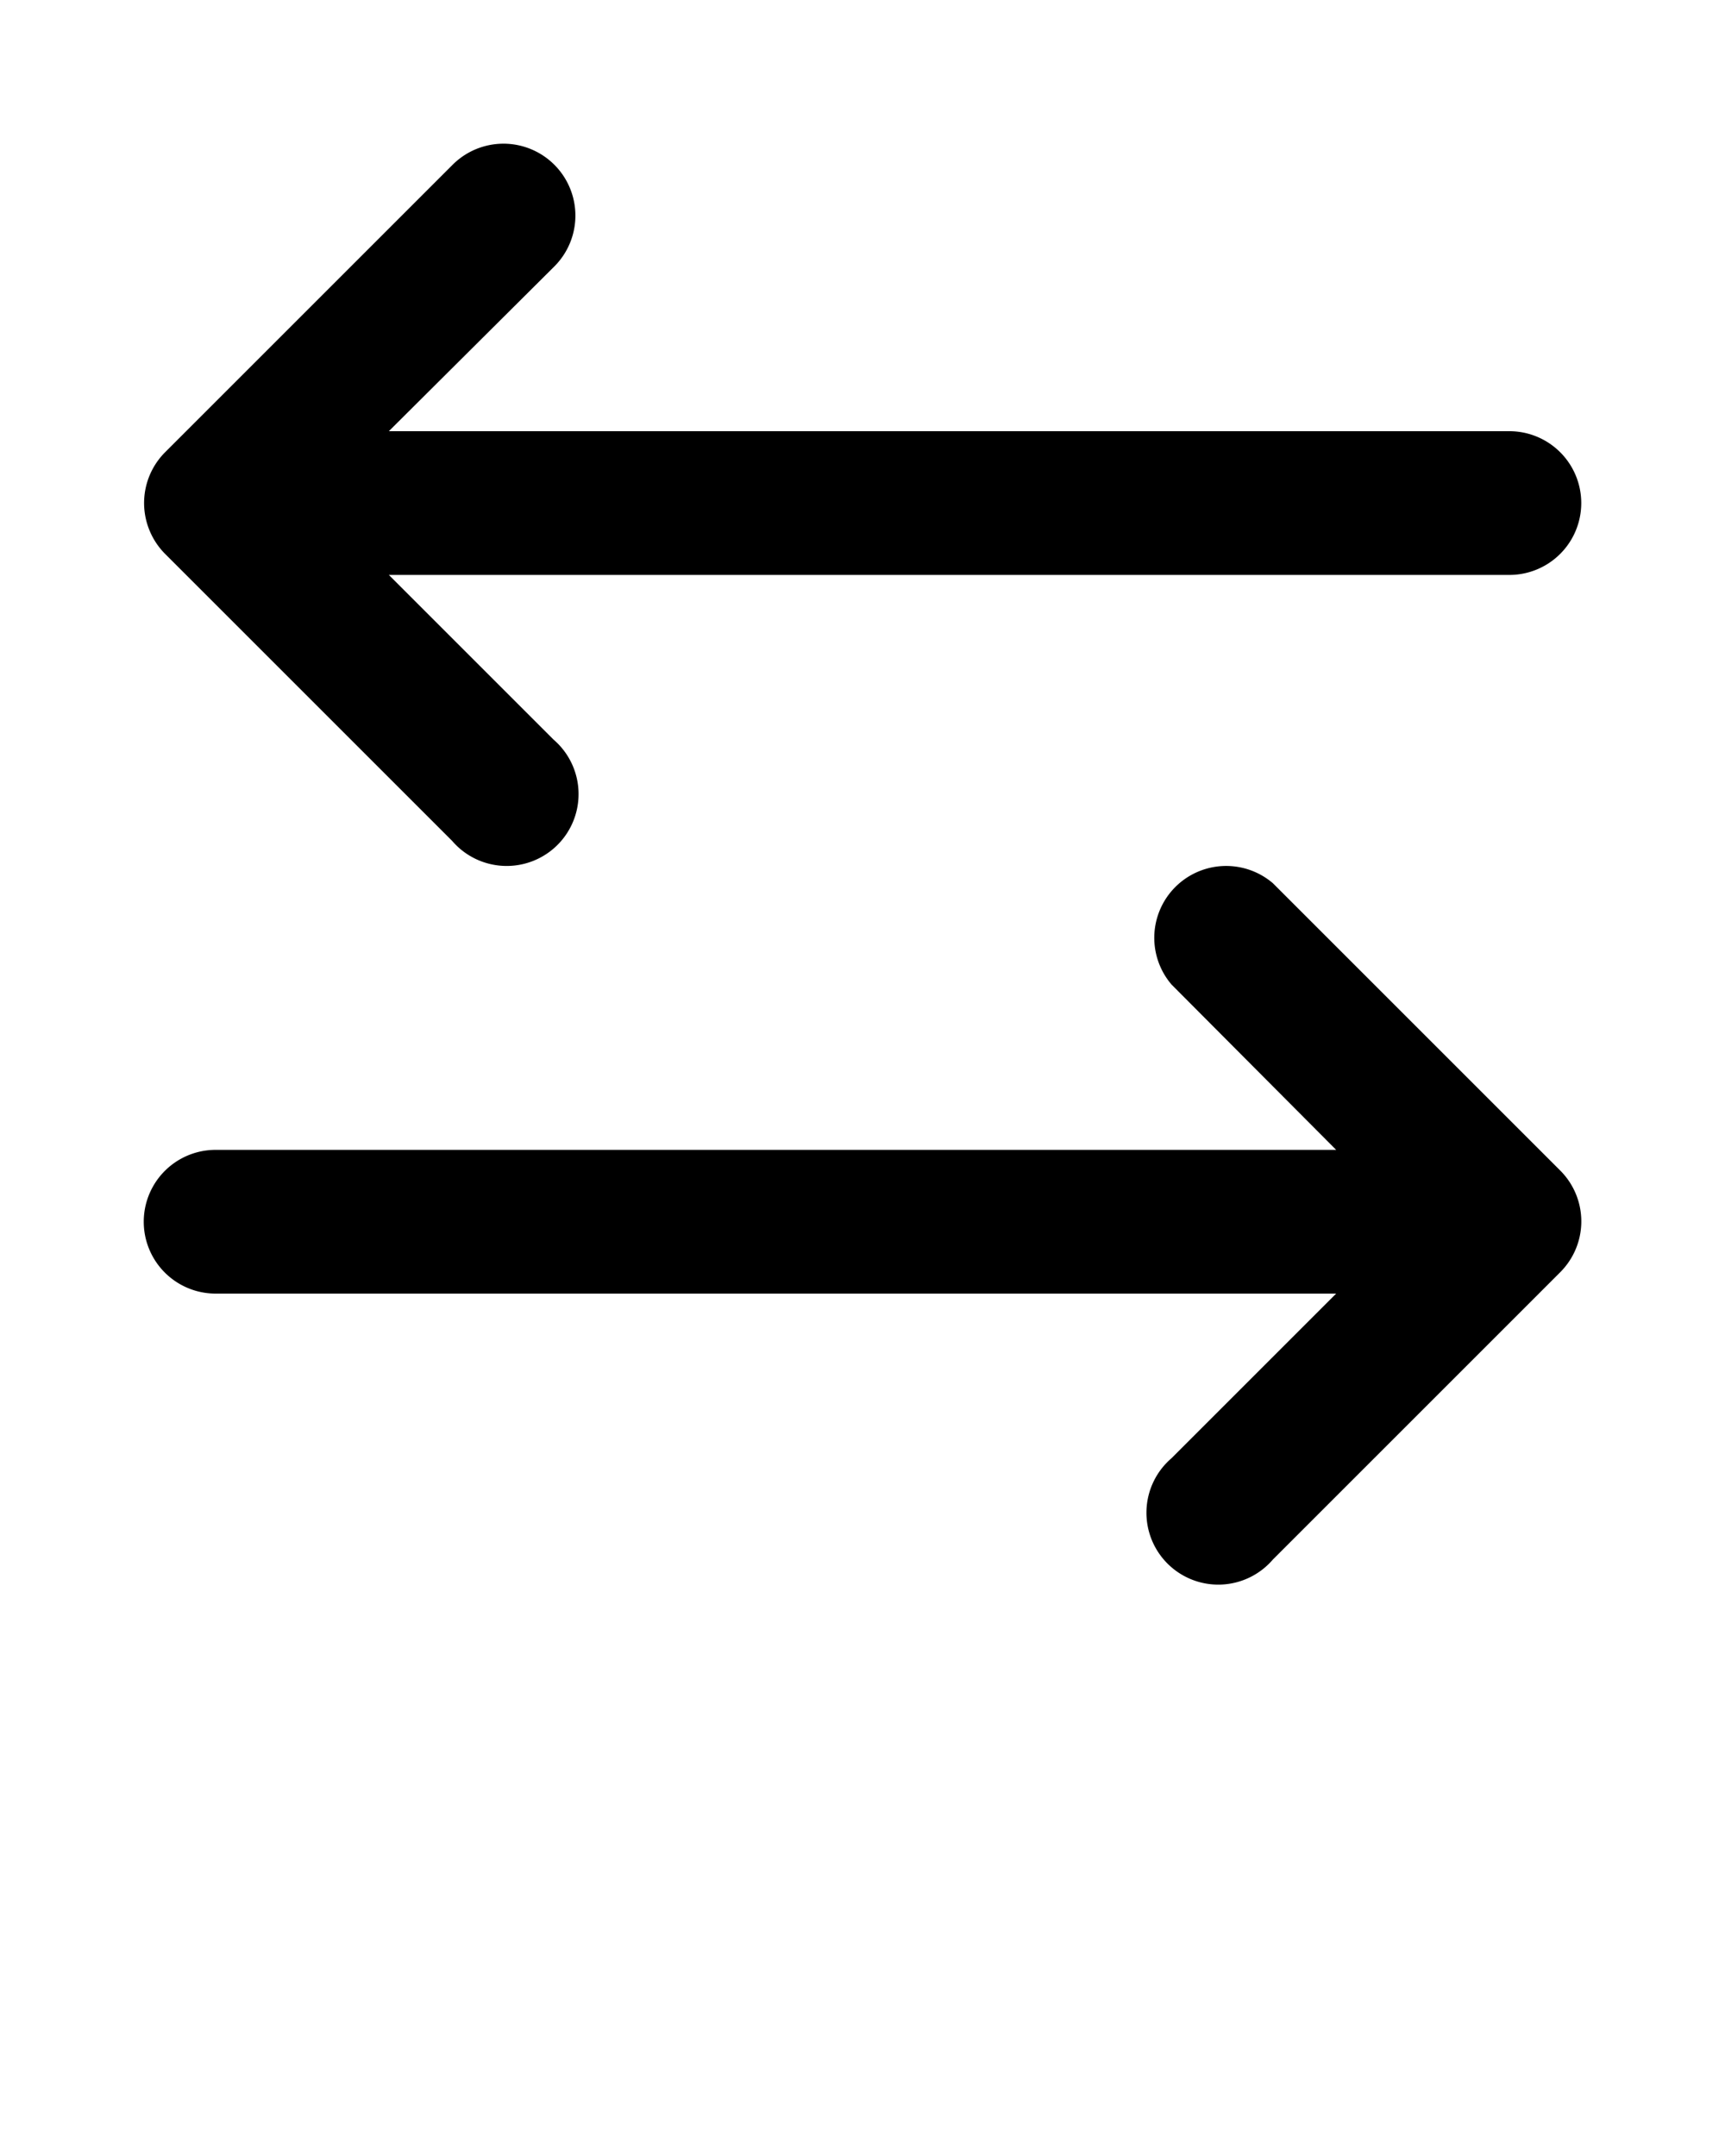 <svg xmlns="http://www.w3.org/2000/svg" viewBox="0 0 24 30"><path d="M2.08 7.38a1 1 0 0 1 .22-1.09l4-4a1 1 0 0 1 1.41 1.42L5.41 6H21a1 1 0 0 1 0 2H5.41l2.29 2.29a1 1 0 1 1-1.41 1.41l-4-4a1 1 0 0 1-.21-.32Zm19.63 8.91-4-4a1 1 0 0 0-1.41 1.41l2.29 2.3H3a1 1 0 0 0 0 2h15.59l-2.29 2.29a1 1 0 1 0 1.41 1.41l4-4a1 1 0 0 0 0-1.41Z"/></svg>